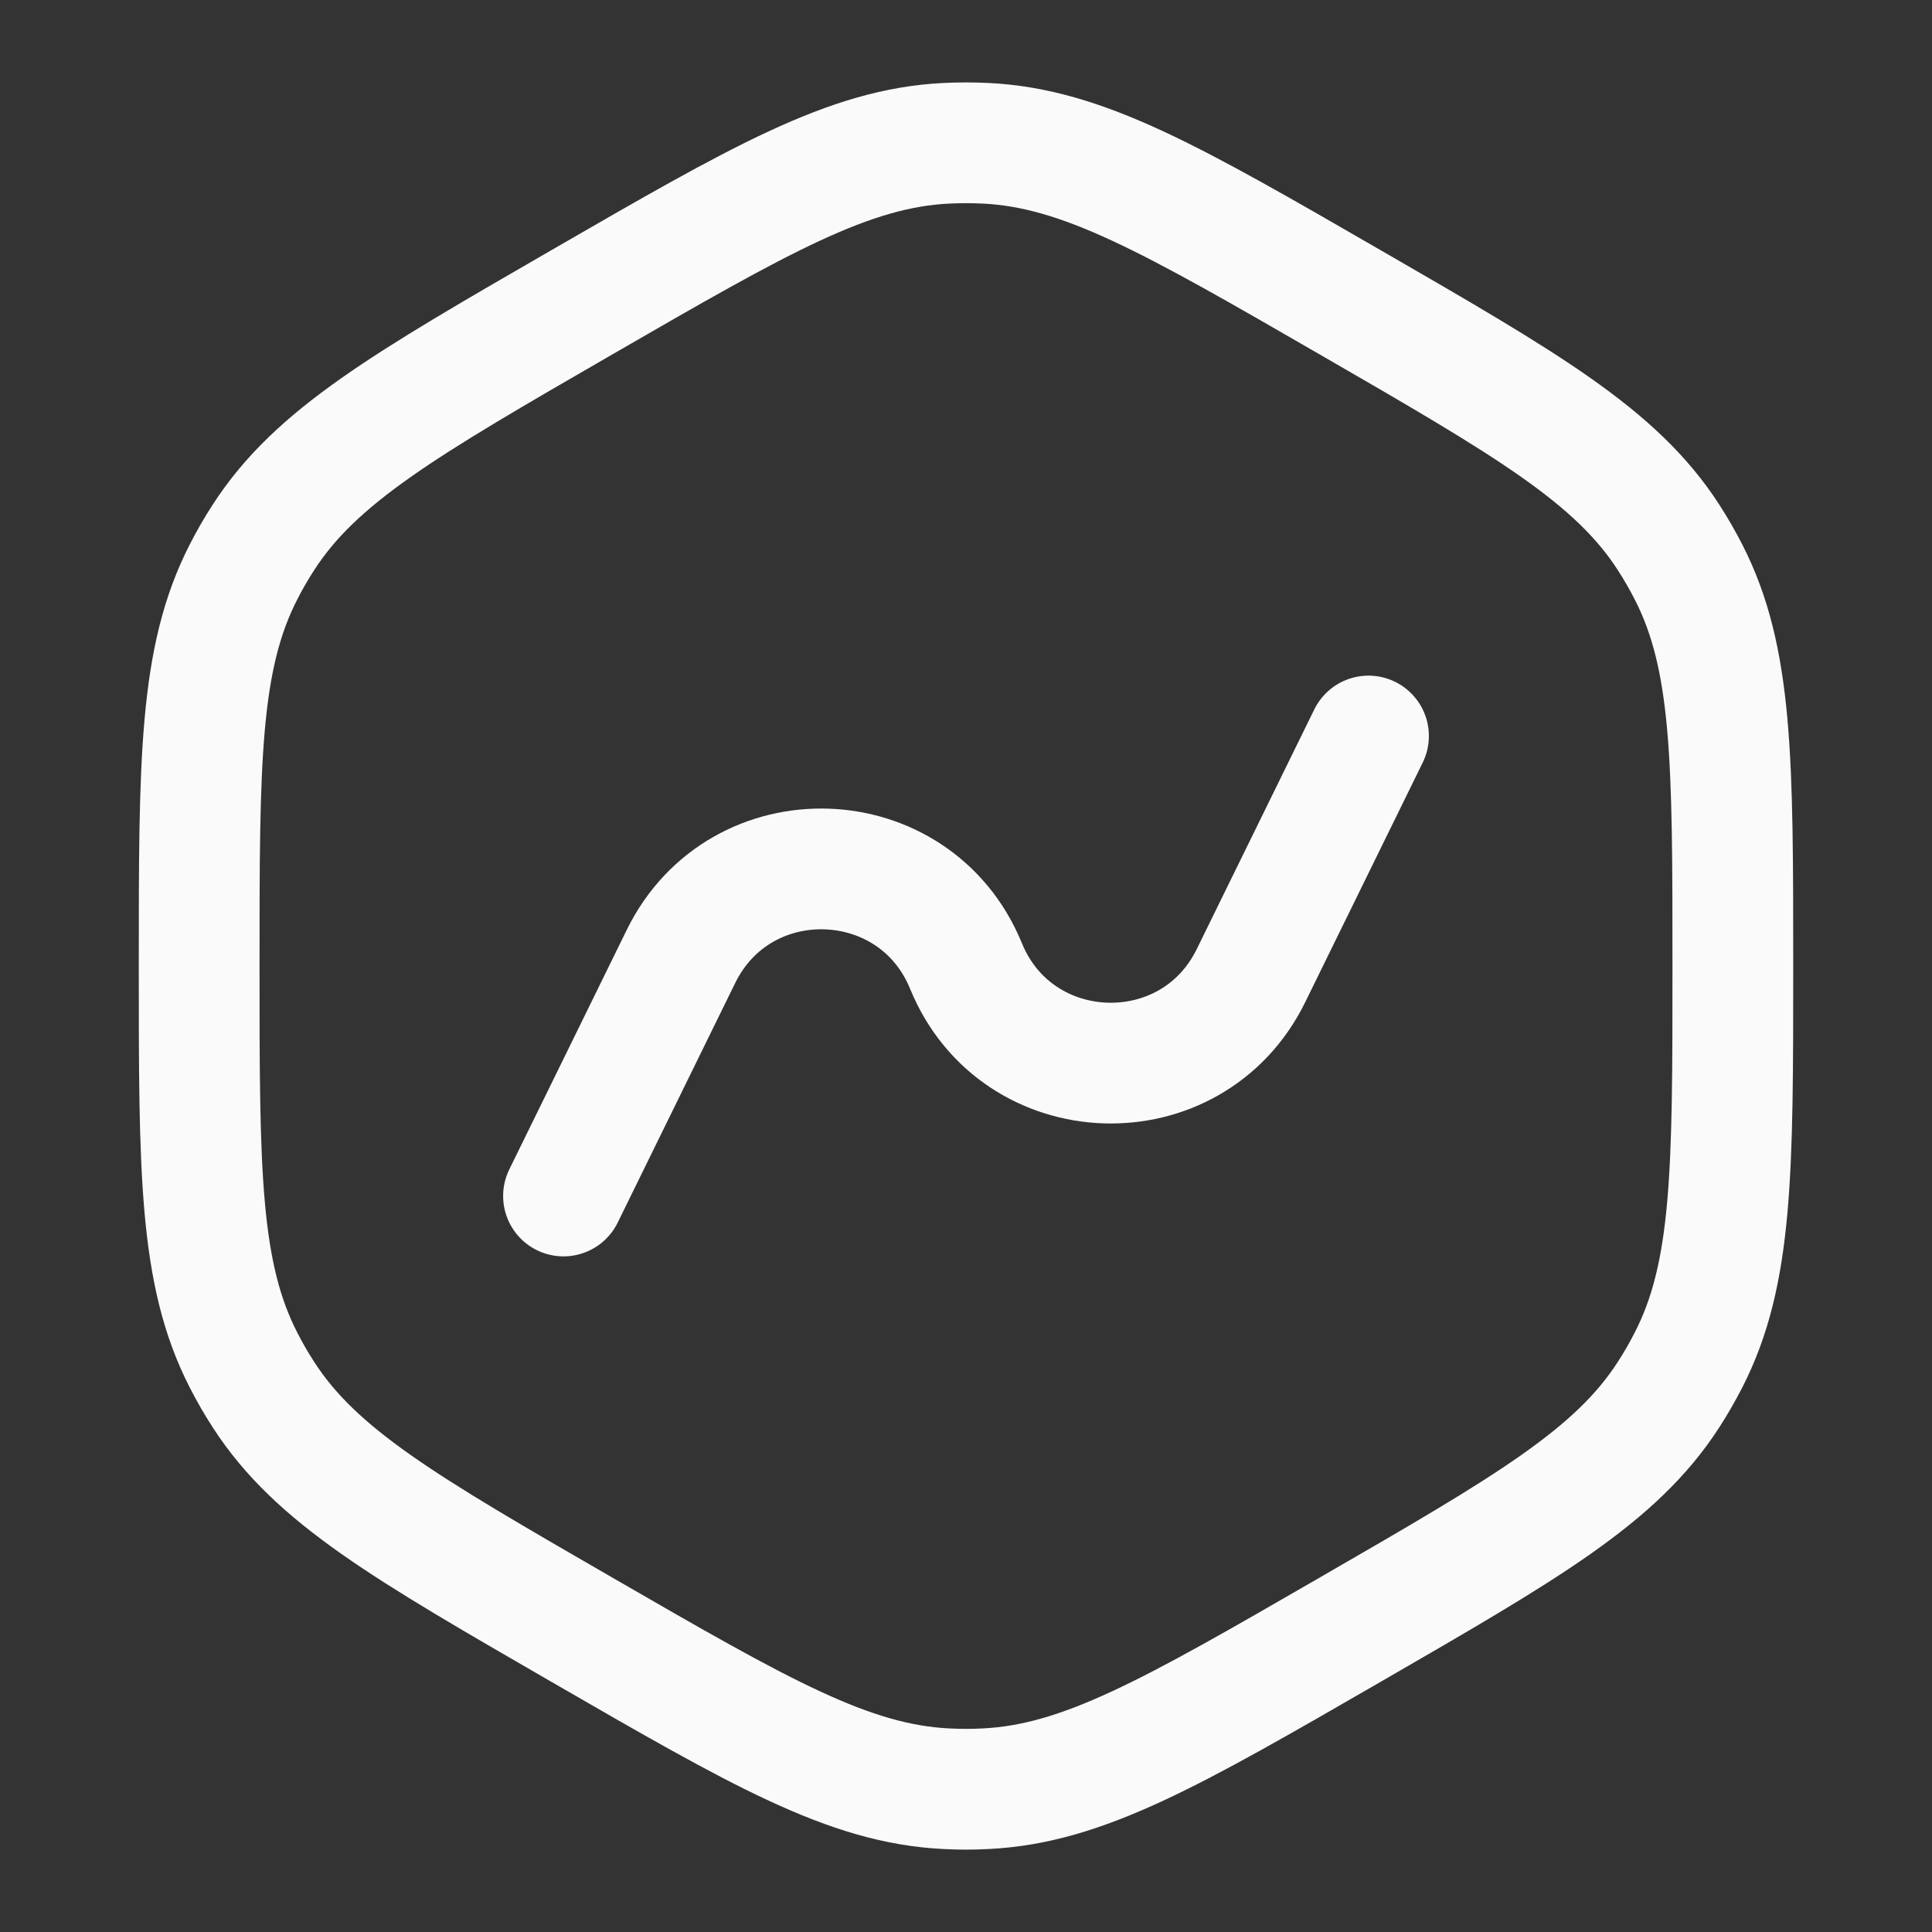 <svg width="24" height="24" viewBox="0 0 24 24" fill="none" xmlns="http://www.w3.org/2000/svg">
<rect x="0" y="0" width="24" height="24" fill="#333333" stroke="none"/>
<path d="M7 14.857L8.46 11.88C9.198 10.377 11.366 10.45 12 12C12.634 13.55 14.802 13.624 15.54 12.12L17 9.143M21.526 12C21.526 14.547 21.526 15.821 20.975 16.895C20.899 17.043 20.817 17.186 20.727 17.325C20.072 18.34 18.969 18.976 16.763 20.25C14.557 21.524 13.454 22.16 12.248 22.22C12.083 22.229 11.917 22.229 11.752 22.22C10.546 22.16 9.443 21.524 7.237 20.25C5.031 18.976 3.928 18.34 3.273 17.325C3.183 17.186 3.1 17.043 3.025 16.895C2.474 15.821 2.474 14.547 2.474 12C2.474 9.453 2.474 8.179 3.025 7.105C3.1 6.957 3.183 6.814 3.273 6.675C3.928 5.661 5.031 5.024 7.237 3.75C9.443 2.476 10.546 1.84 11.752 1.78C11.917 1.772 12.083 1.772 12.248 1.78C13.454 1.84 14.557 2.476 16.763 3.75C18.969 5.024 20.072 5.661 20.727 6.675C20.817 6.814 20.899 6.957 20.975 7.105C21.526 8.179 21.526 9.453 21.526 12Z" stroke="#FAFAFA" stroke-width="1.5" stroke-linecap="round"/>
</svg>
